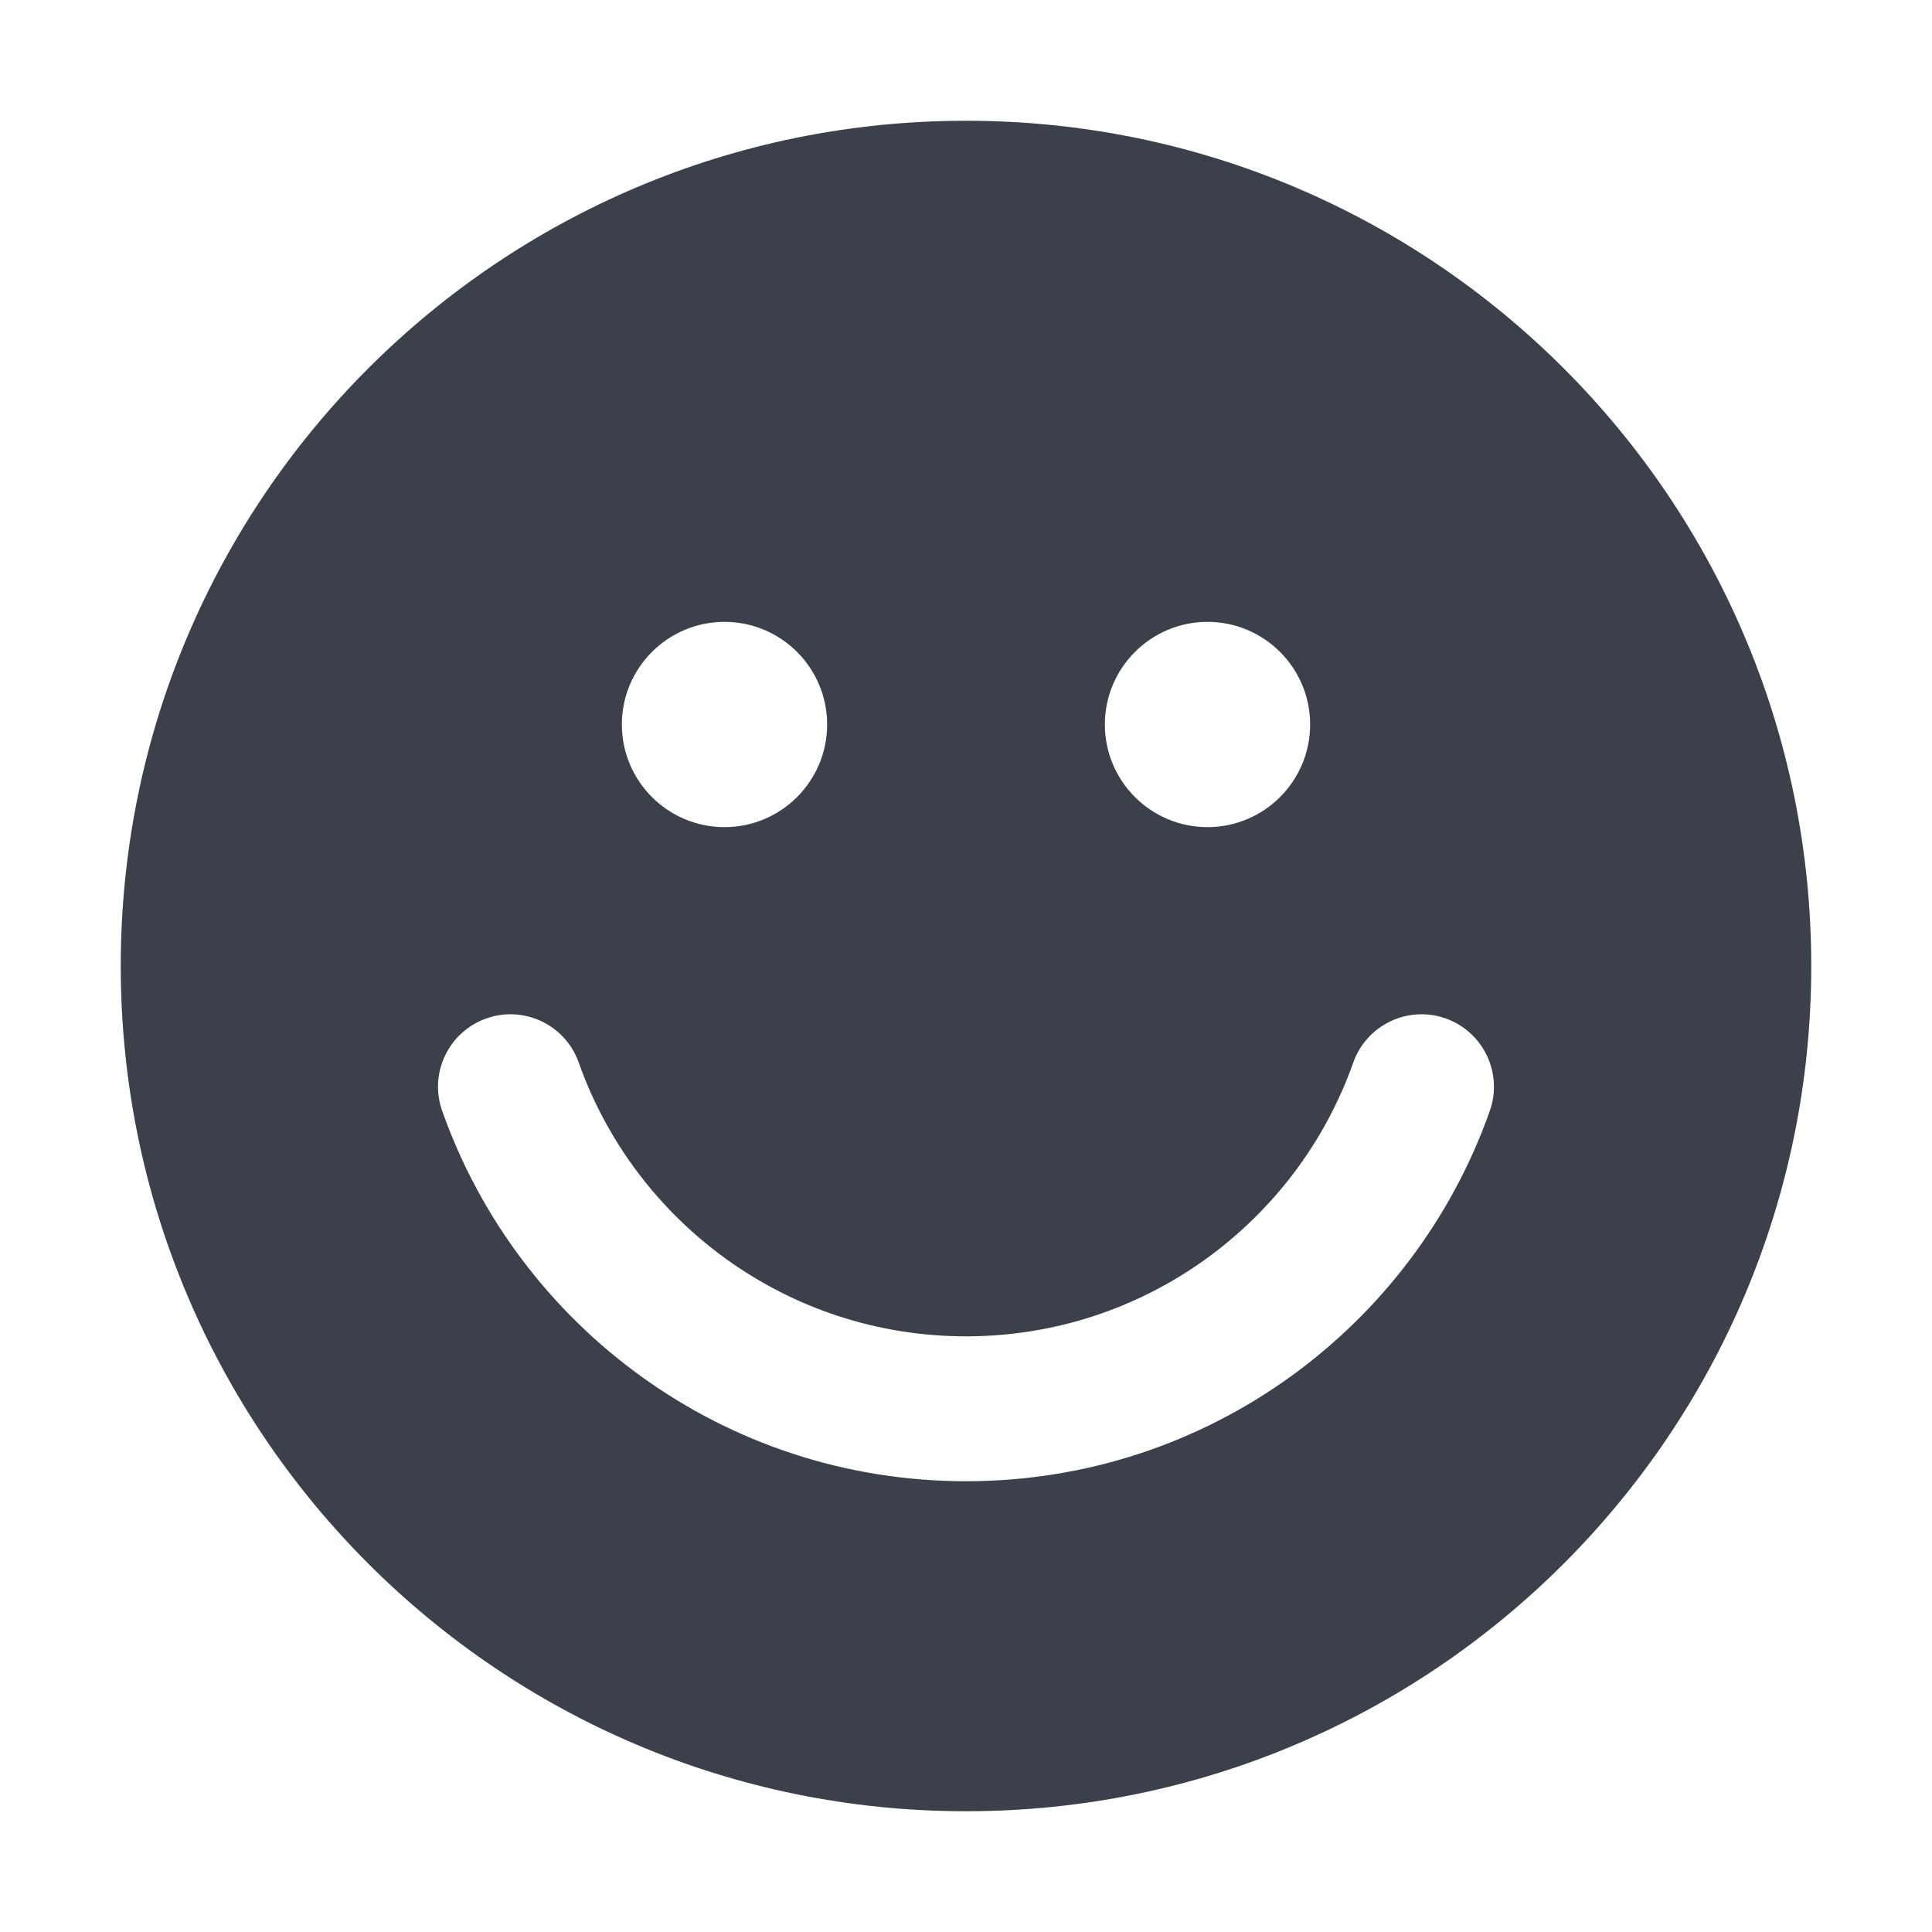 <svg width="16" height="16" viewBox="0 0 16 16" fill="none" xmlns="http://www.w3.org/2000/svg">
<path fill-rule="evenodd" clip-rule="evenodd" d="M8 1C4.134 1 1 4.134 1 8C1 11.866 4.134 15 8 15C11.866 15 15 11.866 15 8C15 4.134 11.866 1 8 1ZM6 6.85C6.469 6.85 6.85 6.469 6.85 6C6.85 5.531 6.469 5.15 6 5.15C5.531 5.15 5.15 5.531 5.15 6C5.15 6.469 5.531 6.85 6 6.85ZM10 6.85C10.469 6.85 10.85 6.469 10.85 6C10.85 5.531 10.469 5.15 10 5.15C9.531 5.15 9.15 5.531 9.15 6C9.15 6.469 9.531 6.85 10 6.85ZM4.793 8.8C4.683 8.488 4.34 8.324 4.028 8.434C3.715 8.545 3.551 8.888 3.662 9.2C4.293 10.986 5.996 12.267 8 12.267C10.004 12.267 11.707 10.986 12.338 9.2C12.448 8.888 12.285 8.545 11.972 8.434C11.66 8.324 11.317 8.488 11.207 8.8C10.74 10.121 9.479 11.067 8 11.067C6.521 11.067 5.26 10.121 4.793 8.8Z" fill="#3B404A"/>
</svg>
